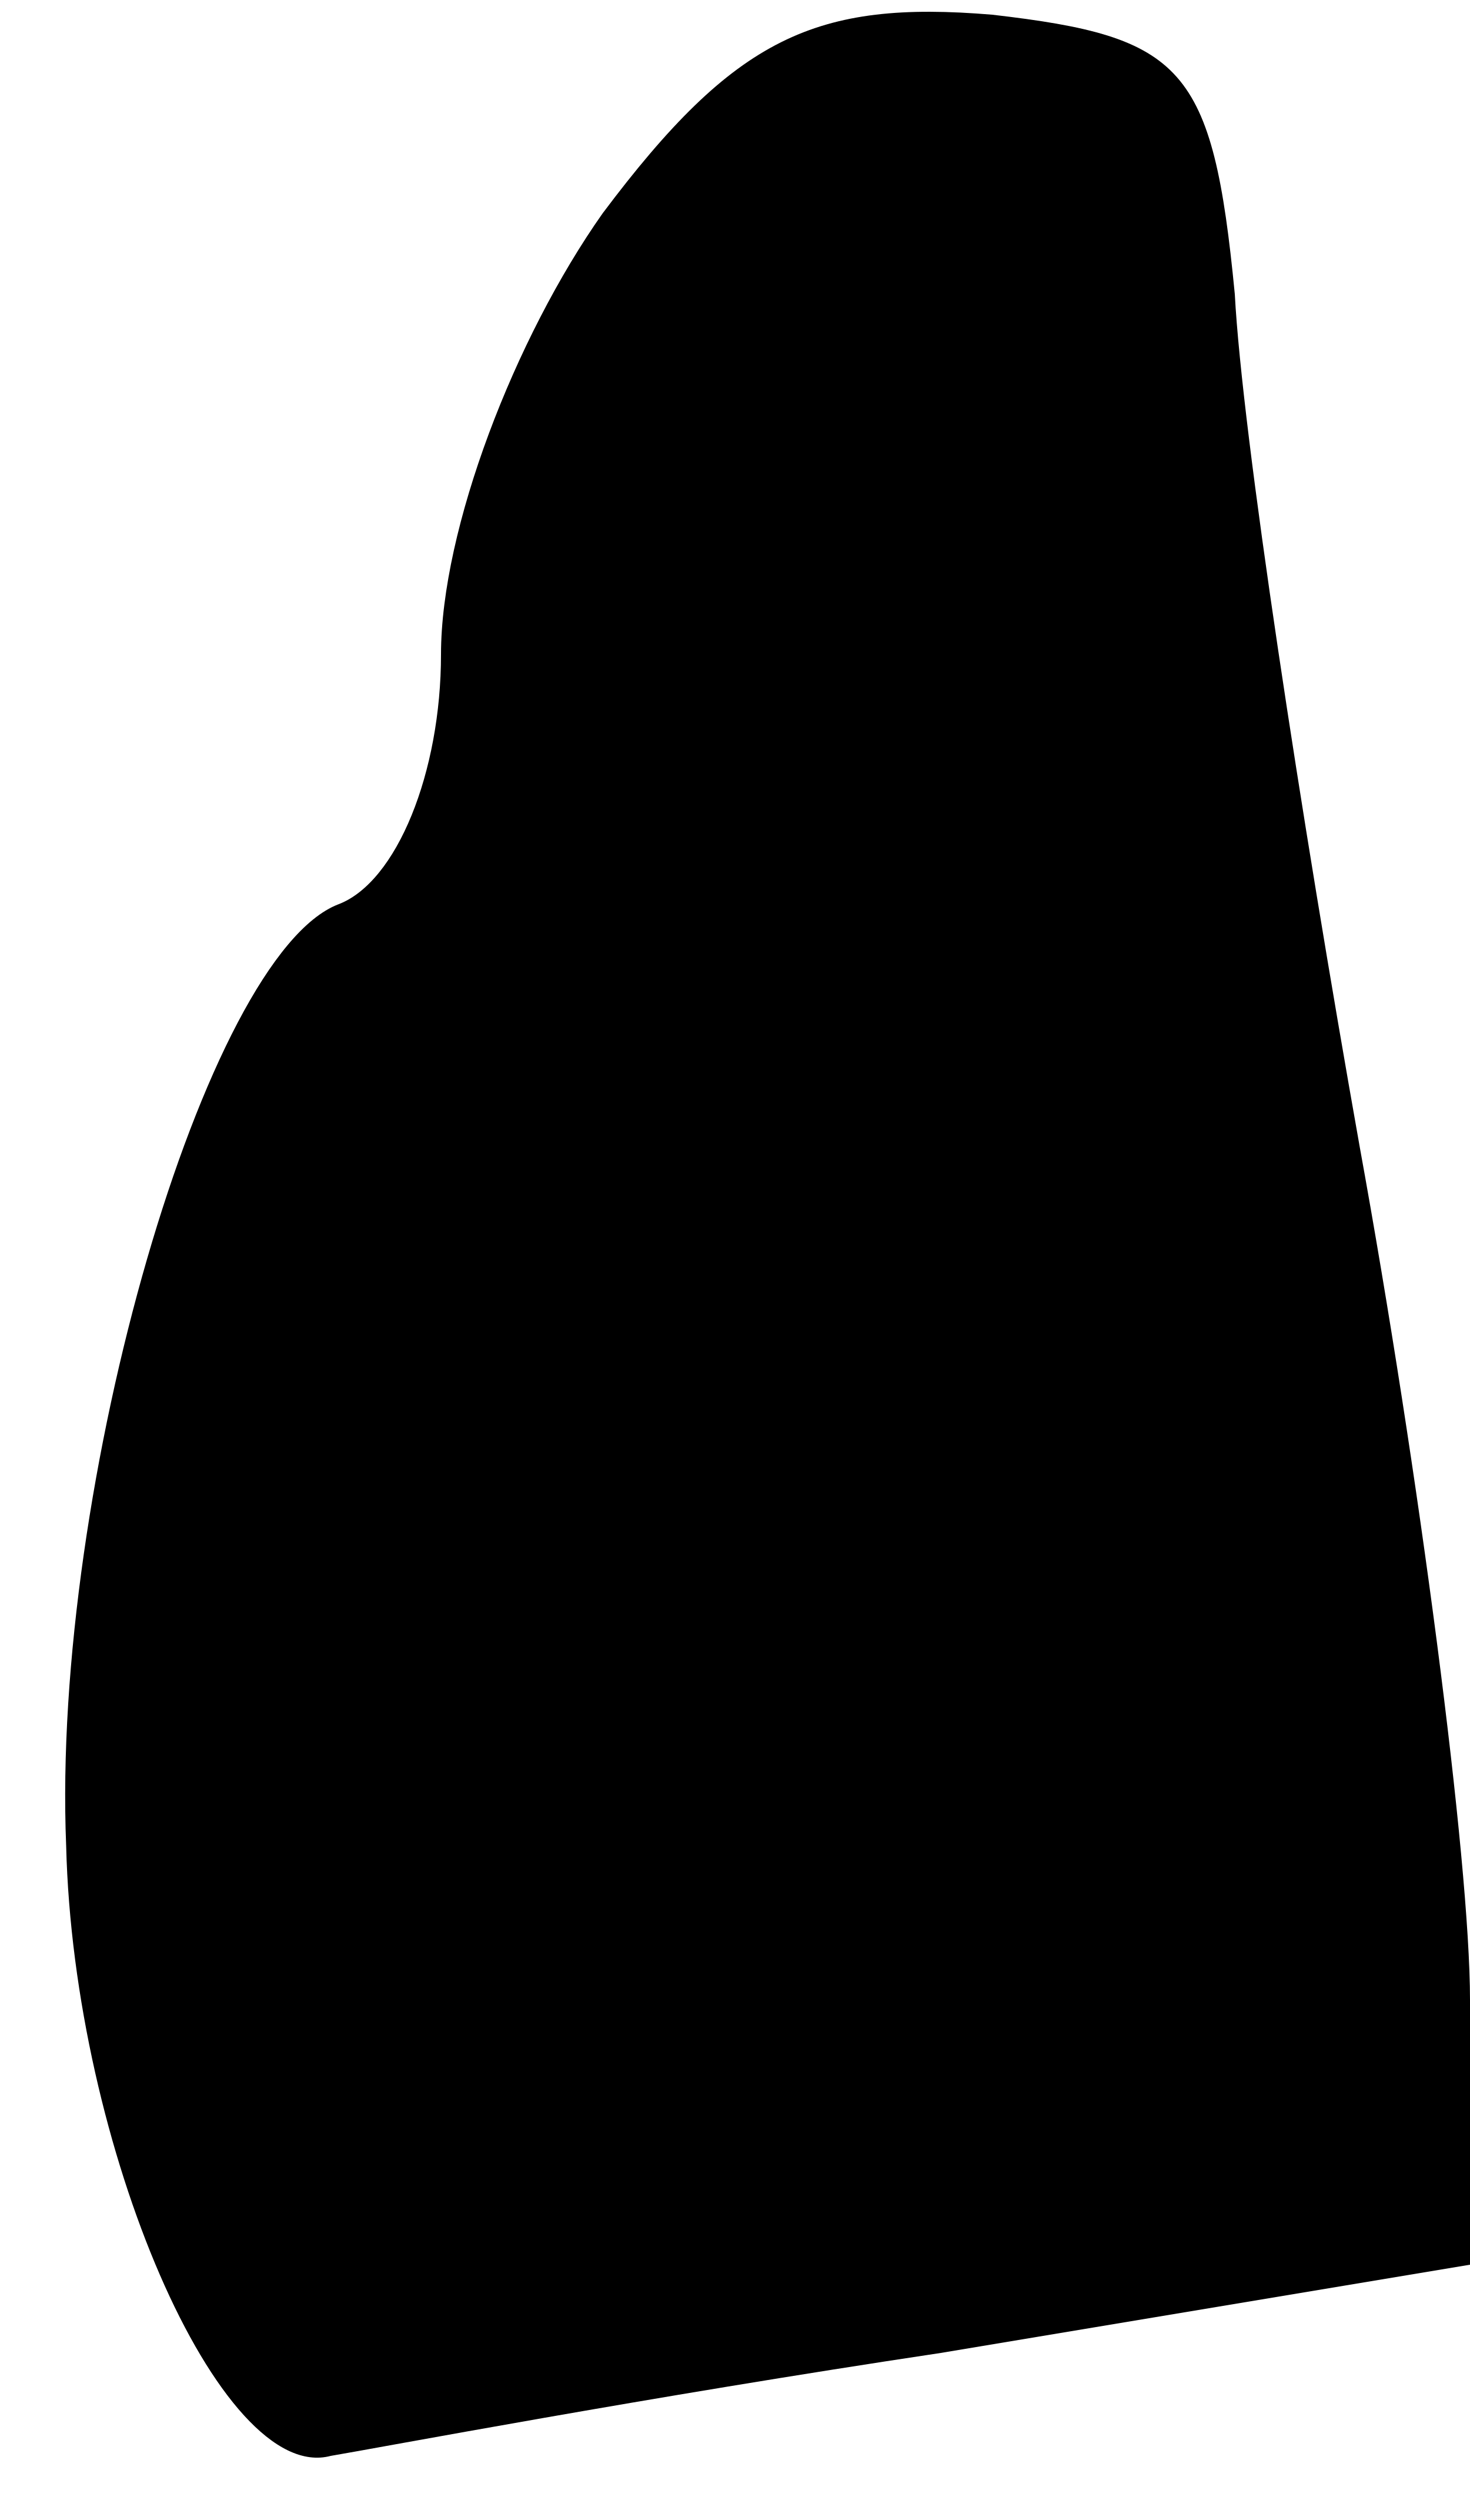 <?xml version="1.0" standalone="no"?>
<!DOCTYPE svg PUBLIC "-//W3C//DTD SVG 20010904//EN"
 "http://www.w3.org/TR/2001/REC-SVG-20010904/DTD/svg10.dtd">
<svg version="1.0" xmlns="http://www.w3.org/2000/svg"
 width="20pt" height="34pt" viewBox="0 0 20 34"
 preserveAspectRatio="xMidYMid meet">
<g transform="translate(0,34) scale(0.1,-0.1)"
fill="#000000" stroke="none">
<path fill="#000000" stroke="none" d="M82 311 c-12 -17 -22 -43 -22 -60 0
-16 -6 -31 -14 -34 -18 -7 -39 -79 -37 -128 1 -41 21 -87 36 -83 6 1 43 8 83
14 l72 12 0 36 c0 19 -7 72 -15 116 -8 45 -16 97 -17 116 -3 31 -7 35 -33 38
-24 2 -35 -3 -53 -27z"/>
</g>
</svg>
